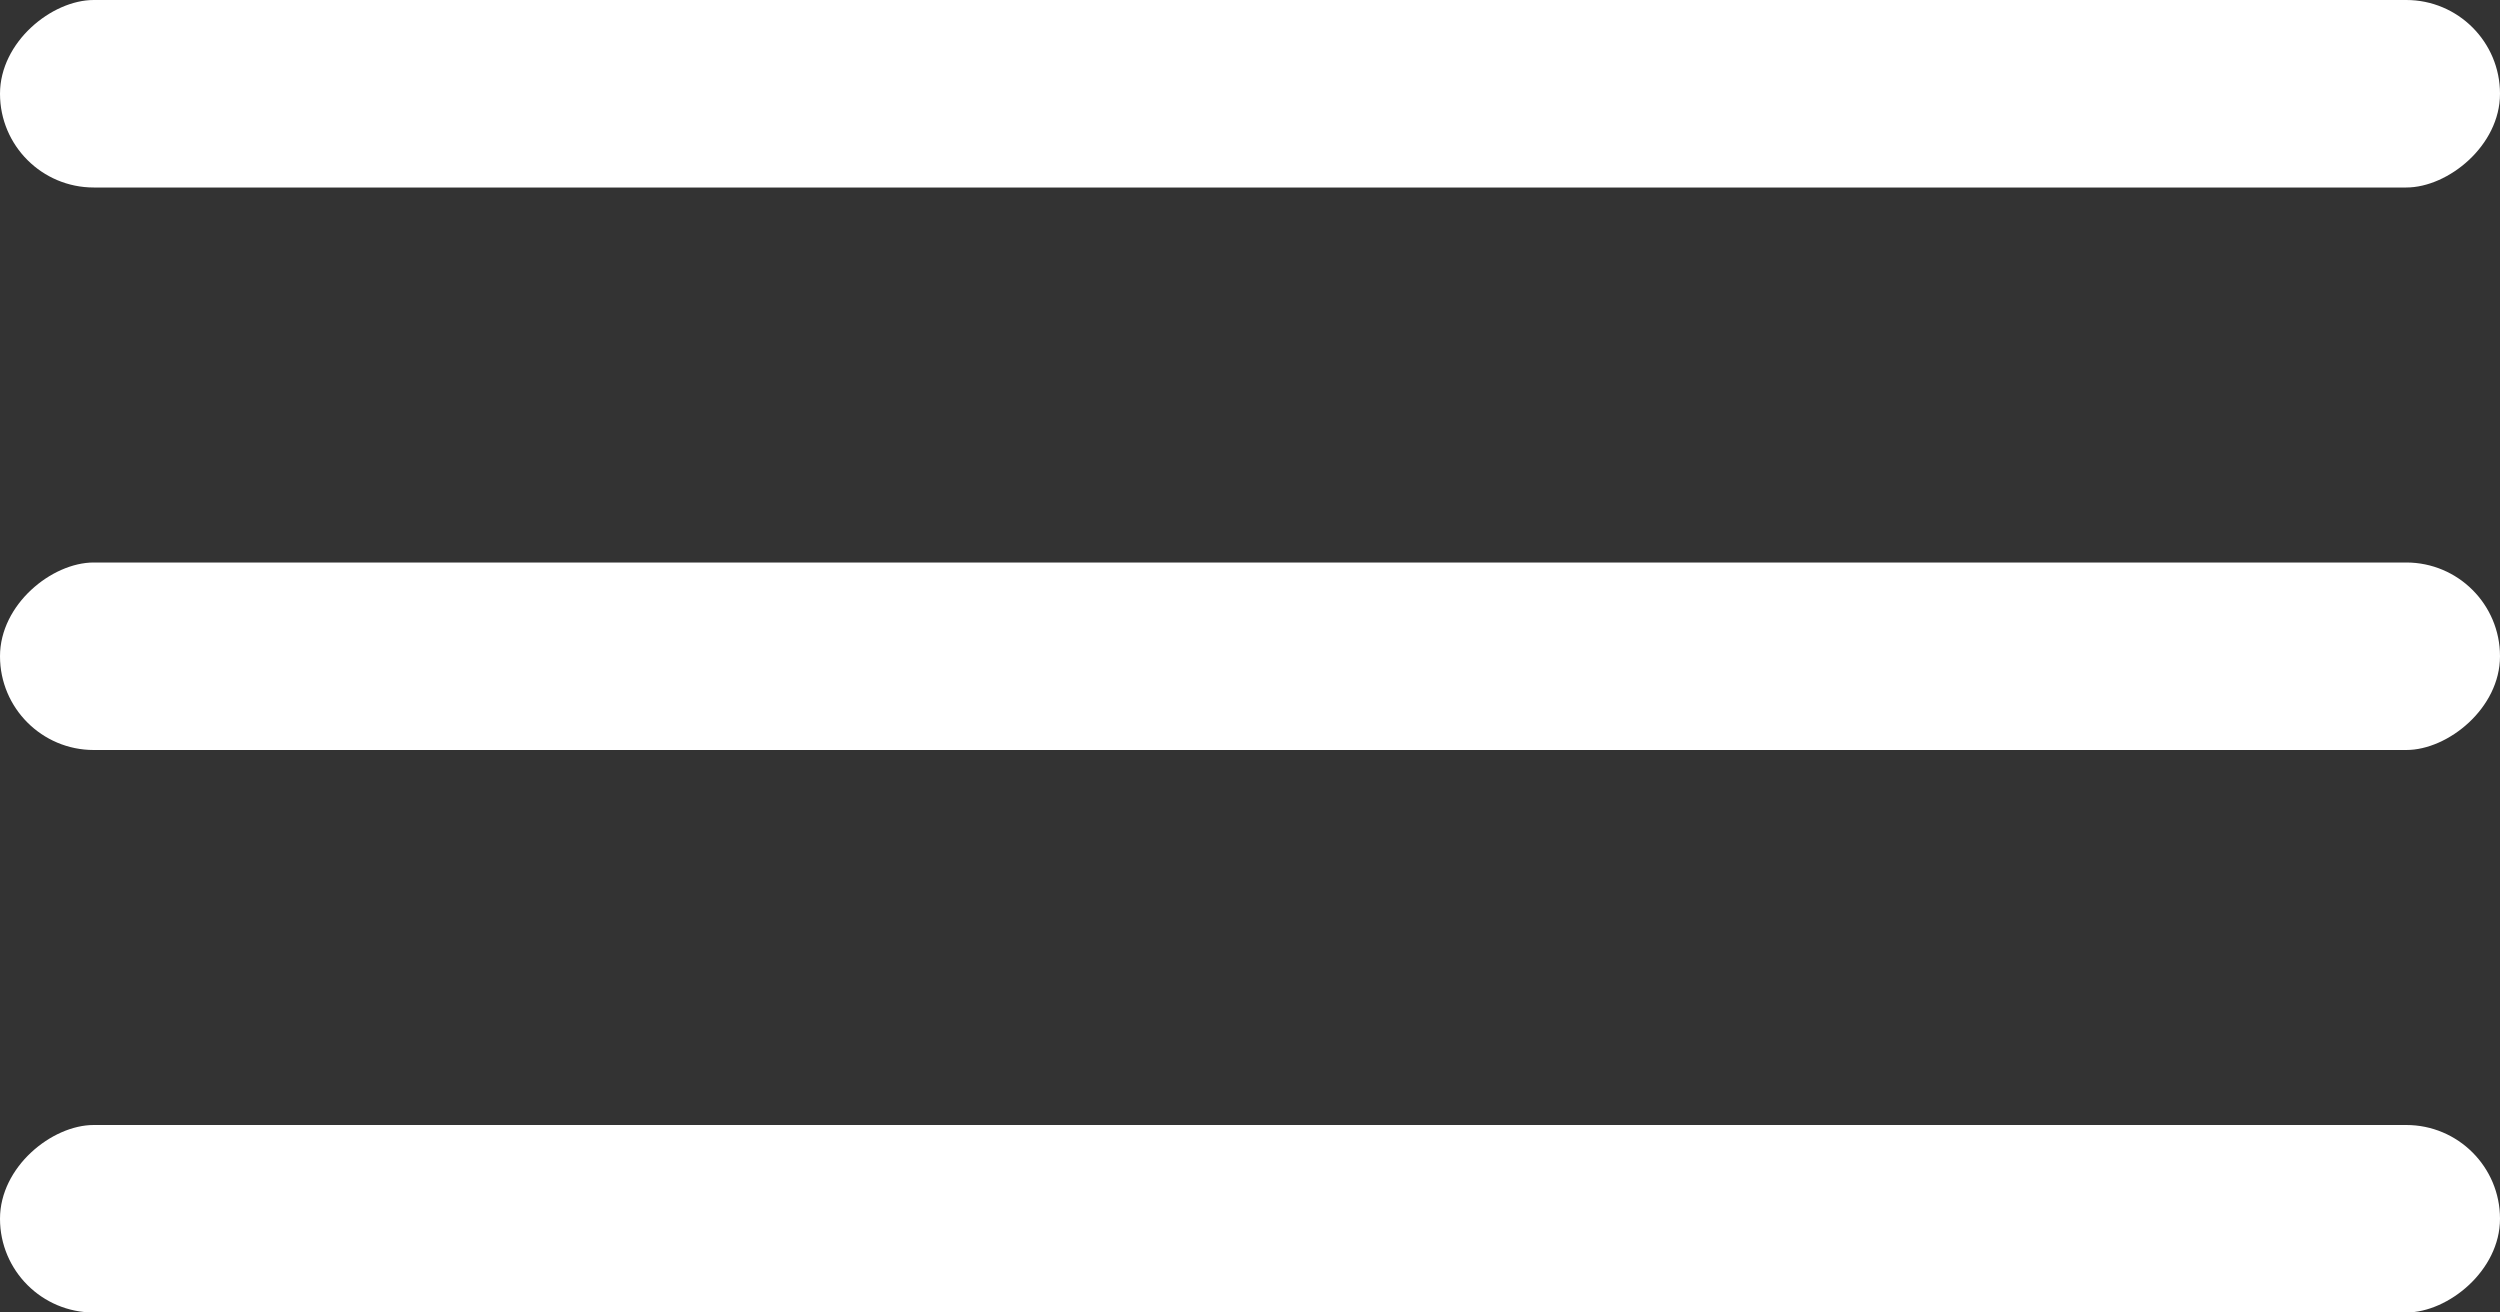 <svg width="40" height="21" viewBox="0 0 40 21" fill="none" xmlns="http://www.w3.org/2000/svg">
<rect x="0" y="0" width="40" height="21" fill="#333333" stroke="none"/>
<rect y="21" width="3" height="40" rx="1.5" transform="rotate(-90 0 21)" fill="white"/>
<rect y="12" width="3" height="40" rx="1.5" transform="rotate(-90 0 12)" fill="white"/>
<rect y="3" width="3" height="40" rx="1.5" transform="rotate(-90 0 3)" fill="white"/>
</svg>
